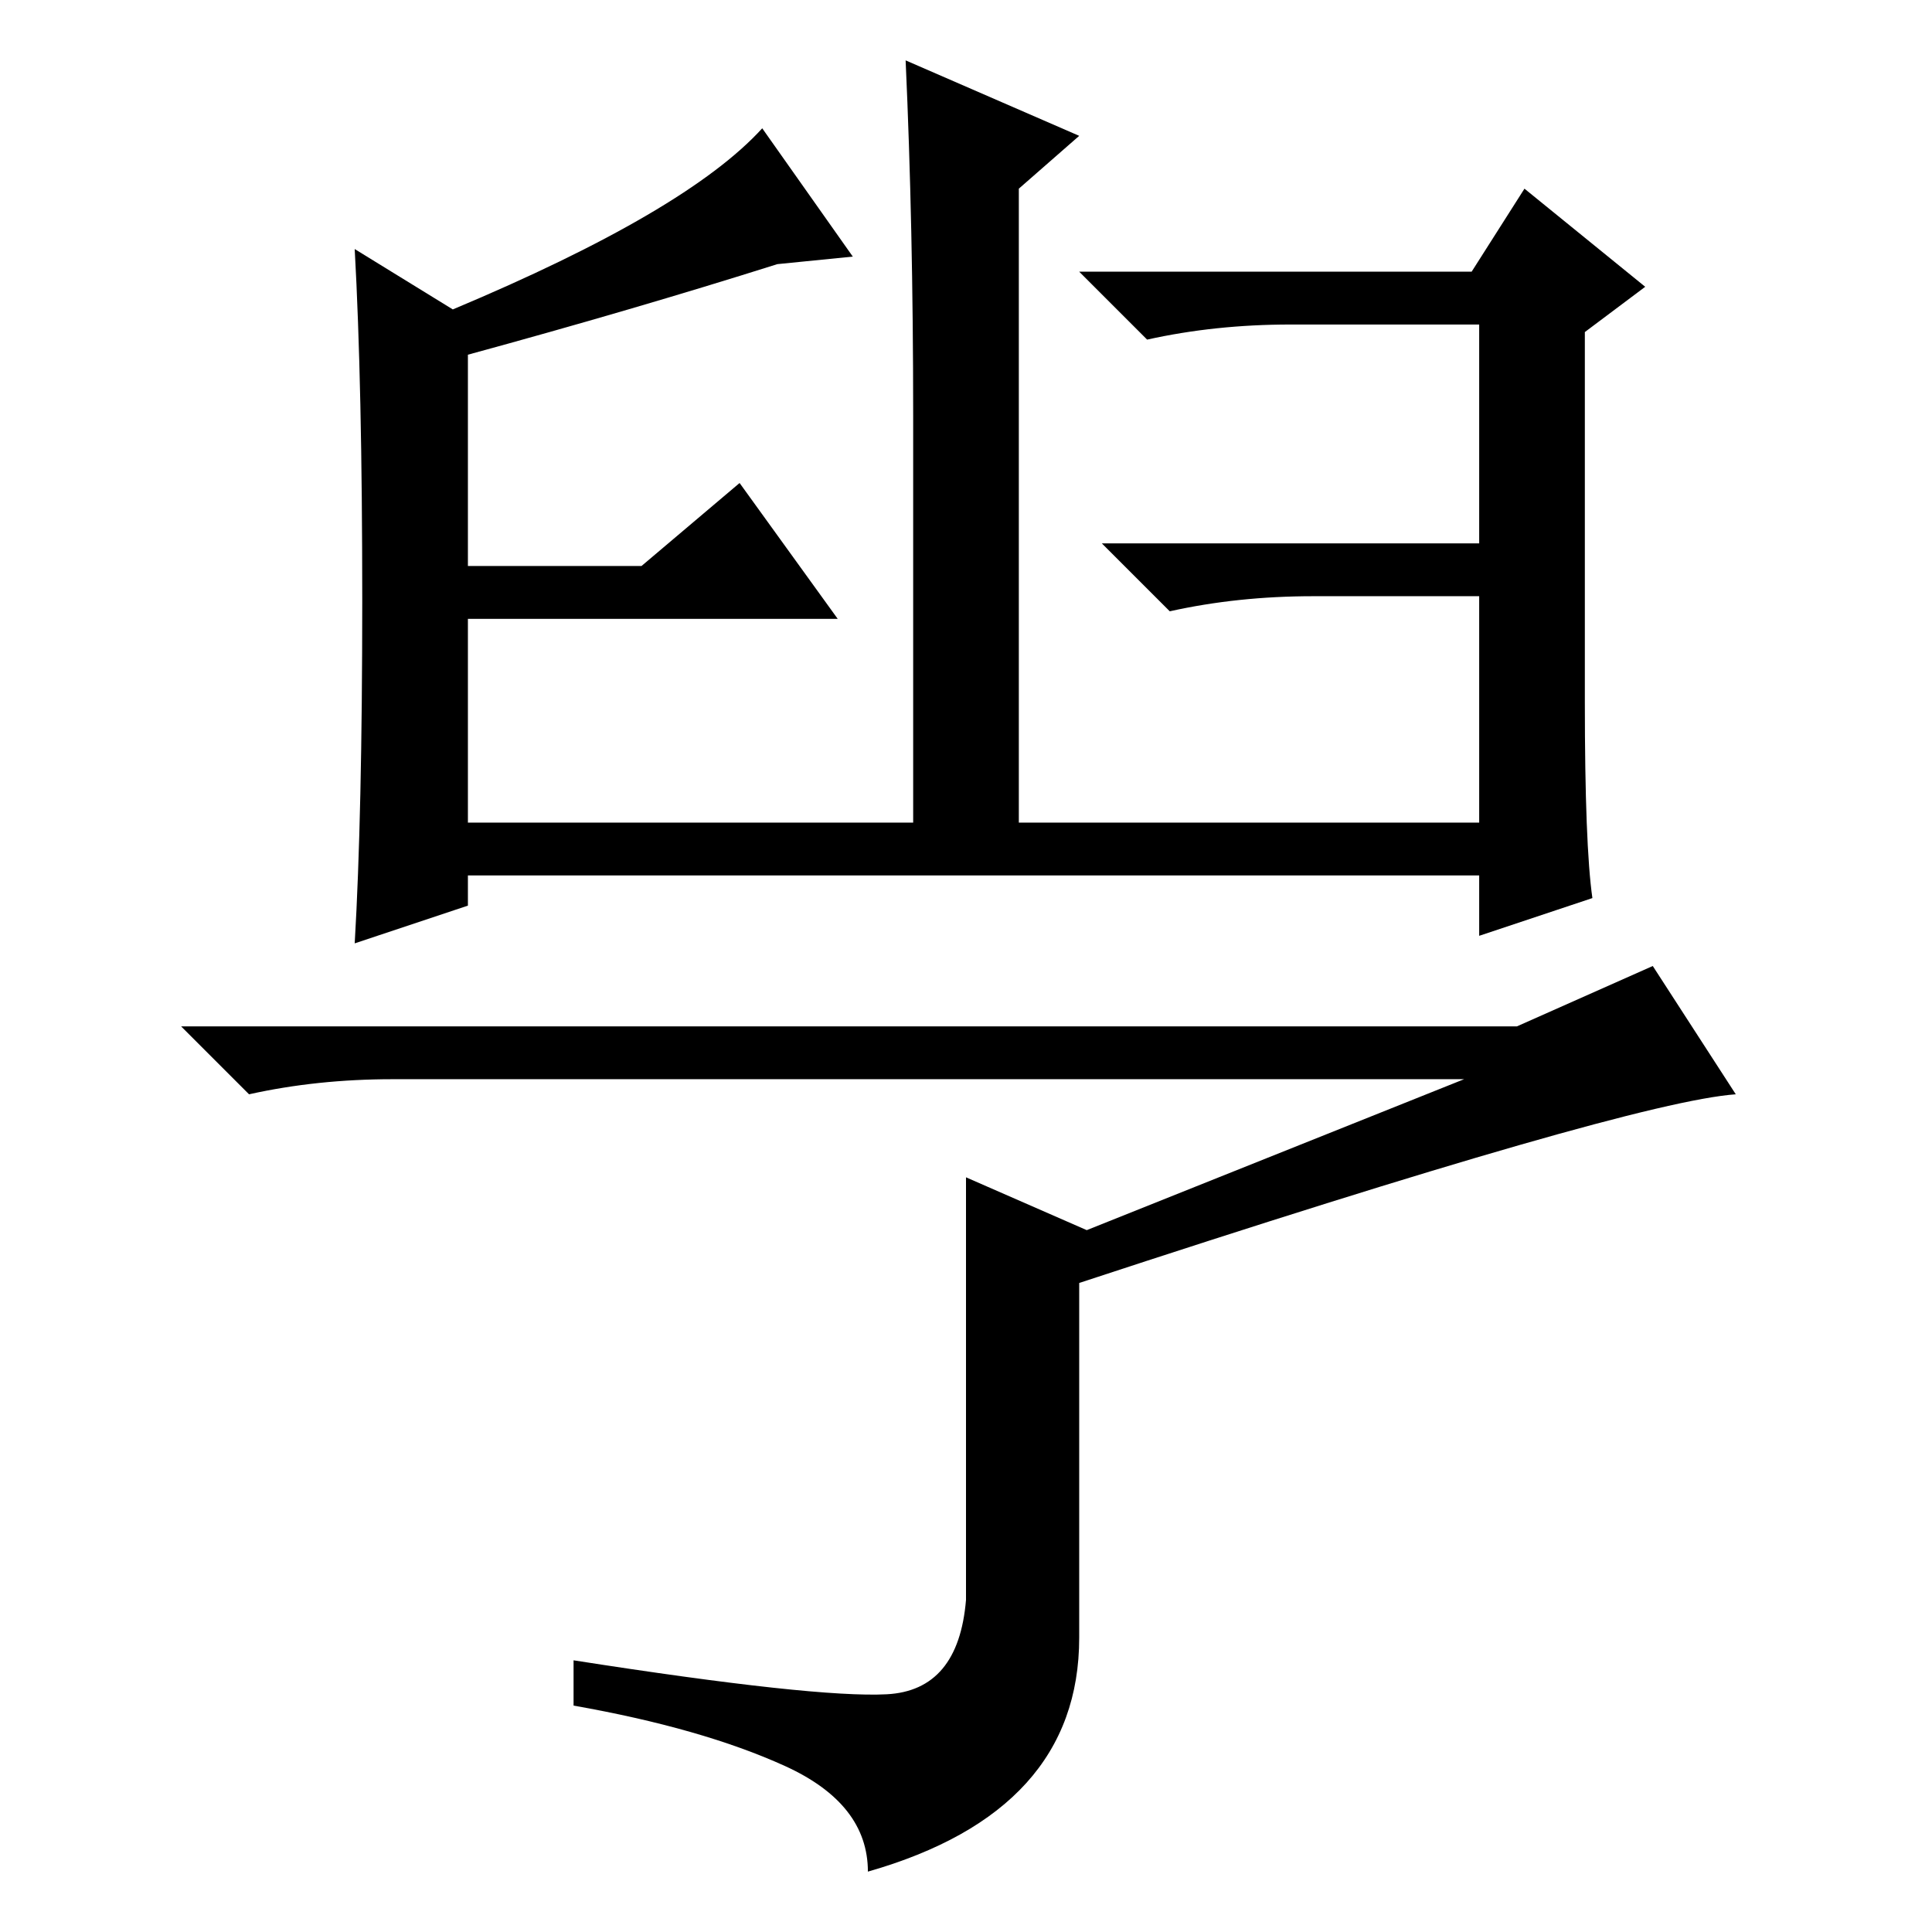 <?xml version="1.0" standalone="no"?>
<!DOCTYPE svg PUBLIC "-//W3C//DTD SVG 1.1//EN" "http://www.w3.org/Graphics/SVG/1.1/DTD/svg11.dtd" >
<svg xmlns="http://www.w3.org/2000/svg" xmlns:xlink="http://www.w3.org/1999/xlink" version="1.1" viewBox="0 -36 256 256">
  <g transform="matrix(1 0 0 -1 0 220)">
   <path fill="currentColor"
d="M48 176.5q0 28.5 -1 46.5l13 -8q31 13 41 24l12 -17l-10 -1q-19 -6 -41 -12v-28h23l13 11l13 -18h-49v-27h59v54q0 25 -1 47l23 -10l-8 -7v-84h61v30h-22q-10 0 -19 -2l-9 9h50v29h-25q-10 0 -19 -2l-9 9h52l7 11l16 -13l-8 -6v-49q0 -19 1 -26l-15 -5v8h-134v-4l-15 -5
q1 17 1 45.5zM128 100l16 -7l50 20h-142q-10 0 -19 -2l-9 9h177l18 8l11 -17q-14 -1 -87 -25v-47q0 -23 -28 -31q0 9 -11 14t-28 8v6q32 -5 41.5 -4.5t10.5 12.5v56z" />
  </g>

</svg>
